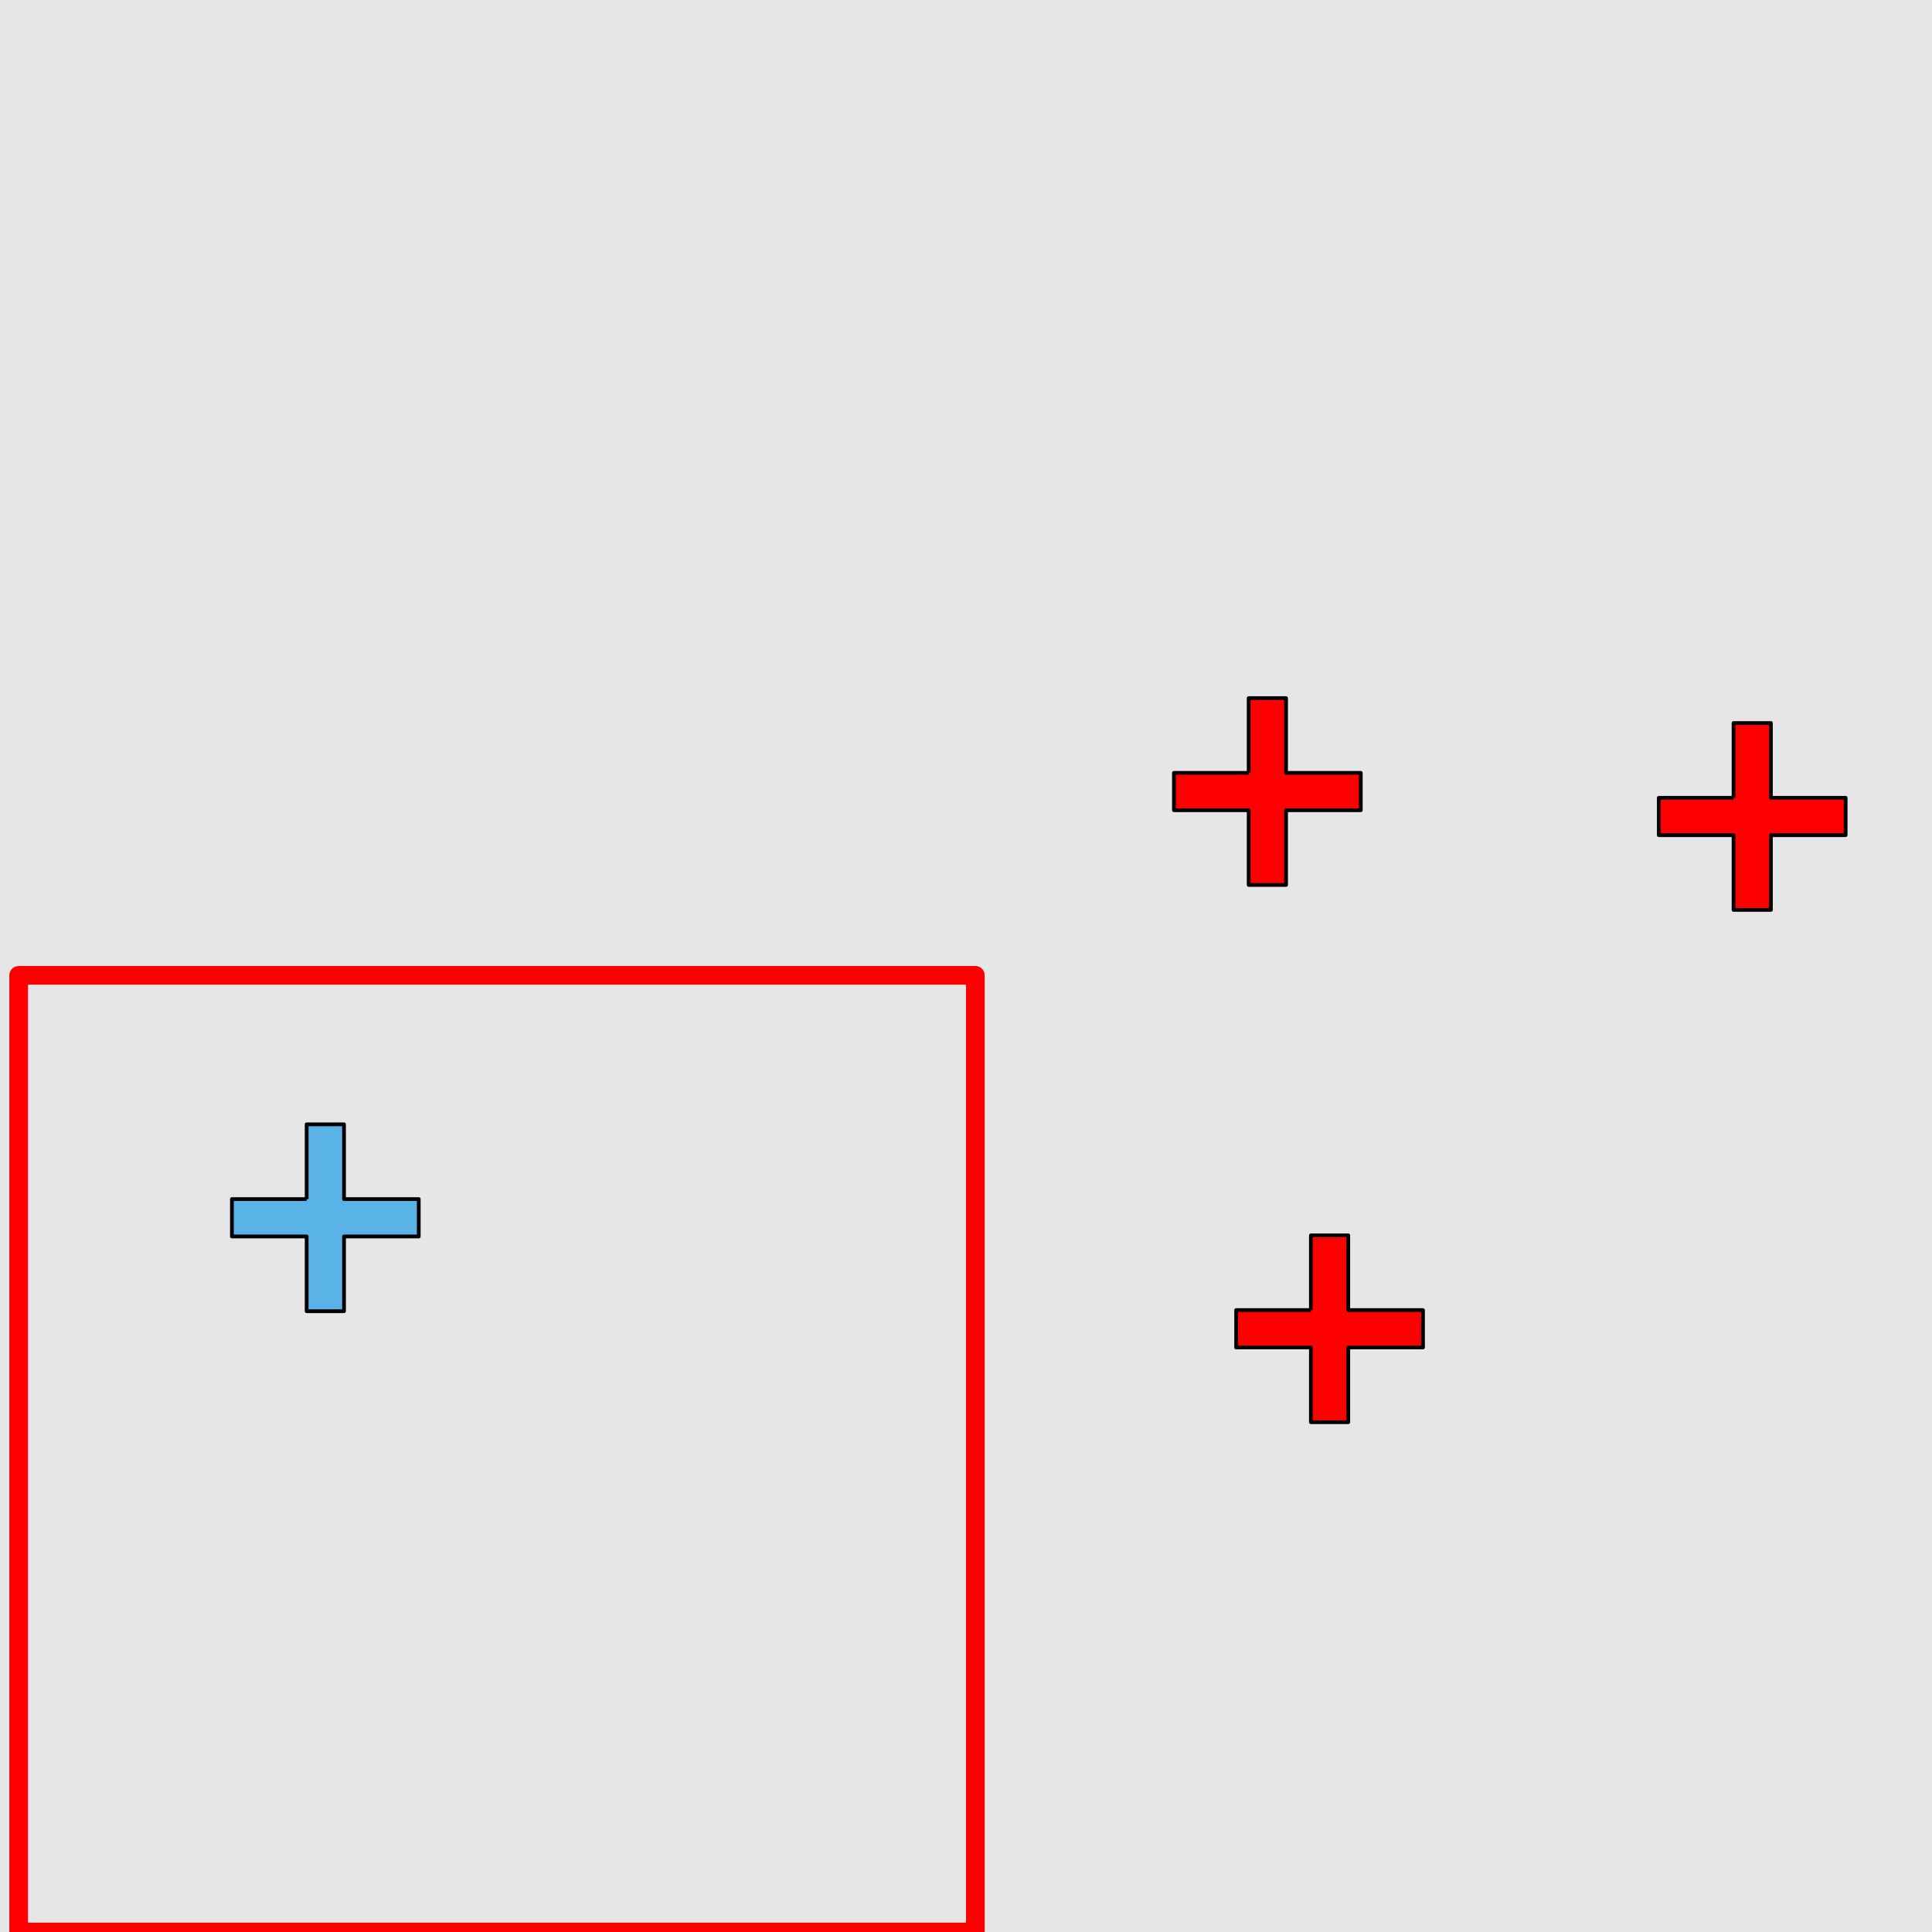 <?xml version="1.0" encoding="UTF-8"?>
<svg xmlns="http://www.w3.org/2000/svg" xmlns:xlink="http://www.w3.org/1999/xlink" width="517pt" height="517pt" viewBox="0 0 517 517" version="1.1">
<g id="surface1126">
<rect x="0" y="0" width="517" height="517" style="fill:rgb(90%,90%,90%);fill-opacity:1;stroke:none;"/>
<path style="fill:none;stroke-width:5;stroke-linecap:butt;stroke-linejoin:round;stroke:rgb(100%,0%,0%);stroke-opacity:1;stroke-miterlimit:10;" d="M 5 261 L 261 261 L 261 517 L 5 517 Z M 5 261 "/>
<path style="fill-rule:nonzero;fill:rgb(35%,70%,90%);fill-opacity:1;stroke-width:1;stroke-linecap:butt;stroke-linejoin:round;stroke:rgb(0%,0%,0%);stroke-opacity:1;stroke-miterlimit:10;" d="M 82.059 320.875 L 62.059 320.875 L 62.059 330.875 L 82.059 330.875 L 82.059 350.875 L 92.059 350.875 L 92.059 330.875 L 112.059 330.875 L 112.059 320.875 L 92.059 320.875 L 92.059 300.875 L 82.059 300.875 L 82.059 320.875 "/>
<path style="fill-rule:nonzero;fill:rgb(100%,0%,0%);fill-opacity:1;stroke-width:1;stroke-linecap:butt;stroke-linejoin:round;stroke:rgb(0%,0%,0%);stroke-opacity:1;stroke-miterlimit:10;" d="M 350.793 350.578 L 330.793 350.578 L 330.793 360.578 L 350.793 360.578 L 350.793 380.578 L 360.793 380.578 L 360.793 360.578 L 380.793 360.578 L 380.793 350.578 L 360.793 350.578 L 360.793 330.578 L 350.793 330.578 L 350.793 350.578 "/>
<path style="fill-rule:nonzero;fill:rgb(100%,0%,0%);fill-opacity:1;stroke-width:1;stroke-linecap:butt;stroke-linejoin:round;stroke:rgb(0%,0%,0%);stroke-opacity:1;stroke-miterlimit:10;" d="M 334.145 206.816 L 314.145 206.816 L 314.145 216.816 L 334.145 216.816 L 334.145 236.816 L 344.145 236.816 L 344.145 216.816 L 364.145 216.816 L 364.145 206.816 L 344.145 206.816 L 344.145 186.816 L 334.145 186.816 L 334.145 206.816 "/>
<path style="fill-rule:nonzero;fill:rgb(100%,0%,0%);fill-opacity:1;stroke-width:1;stroke-linecap:butt;stroke-linejoin:round;stroke:rgb(0%,0%,0%);stroke-opacity:1;stroke-miterlimit:10;" d="M 463.891 213.488 L 443.891 213.488 L 443.891 223.488 L 463.891 223.488 L 463.891 243.488 L 473.891 243.488 L 473.891 223.488 L 493.891 223.488 L 493.891 213.488 L 473.891 213.488 L 473.891 193.488 L 463.891 193.488 L 463.891 213.488 "/>
</g>
</svg>
